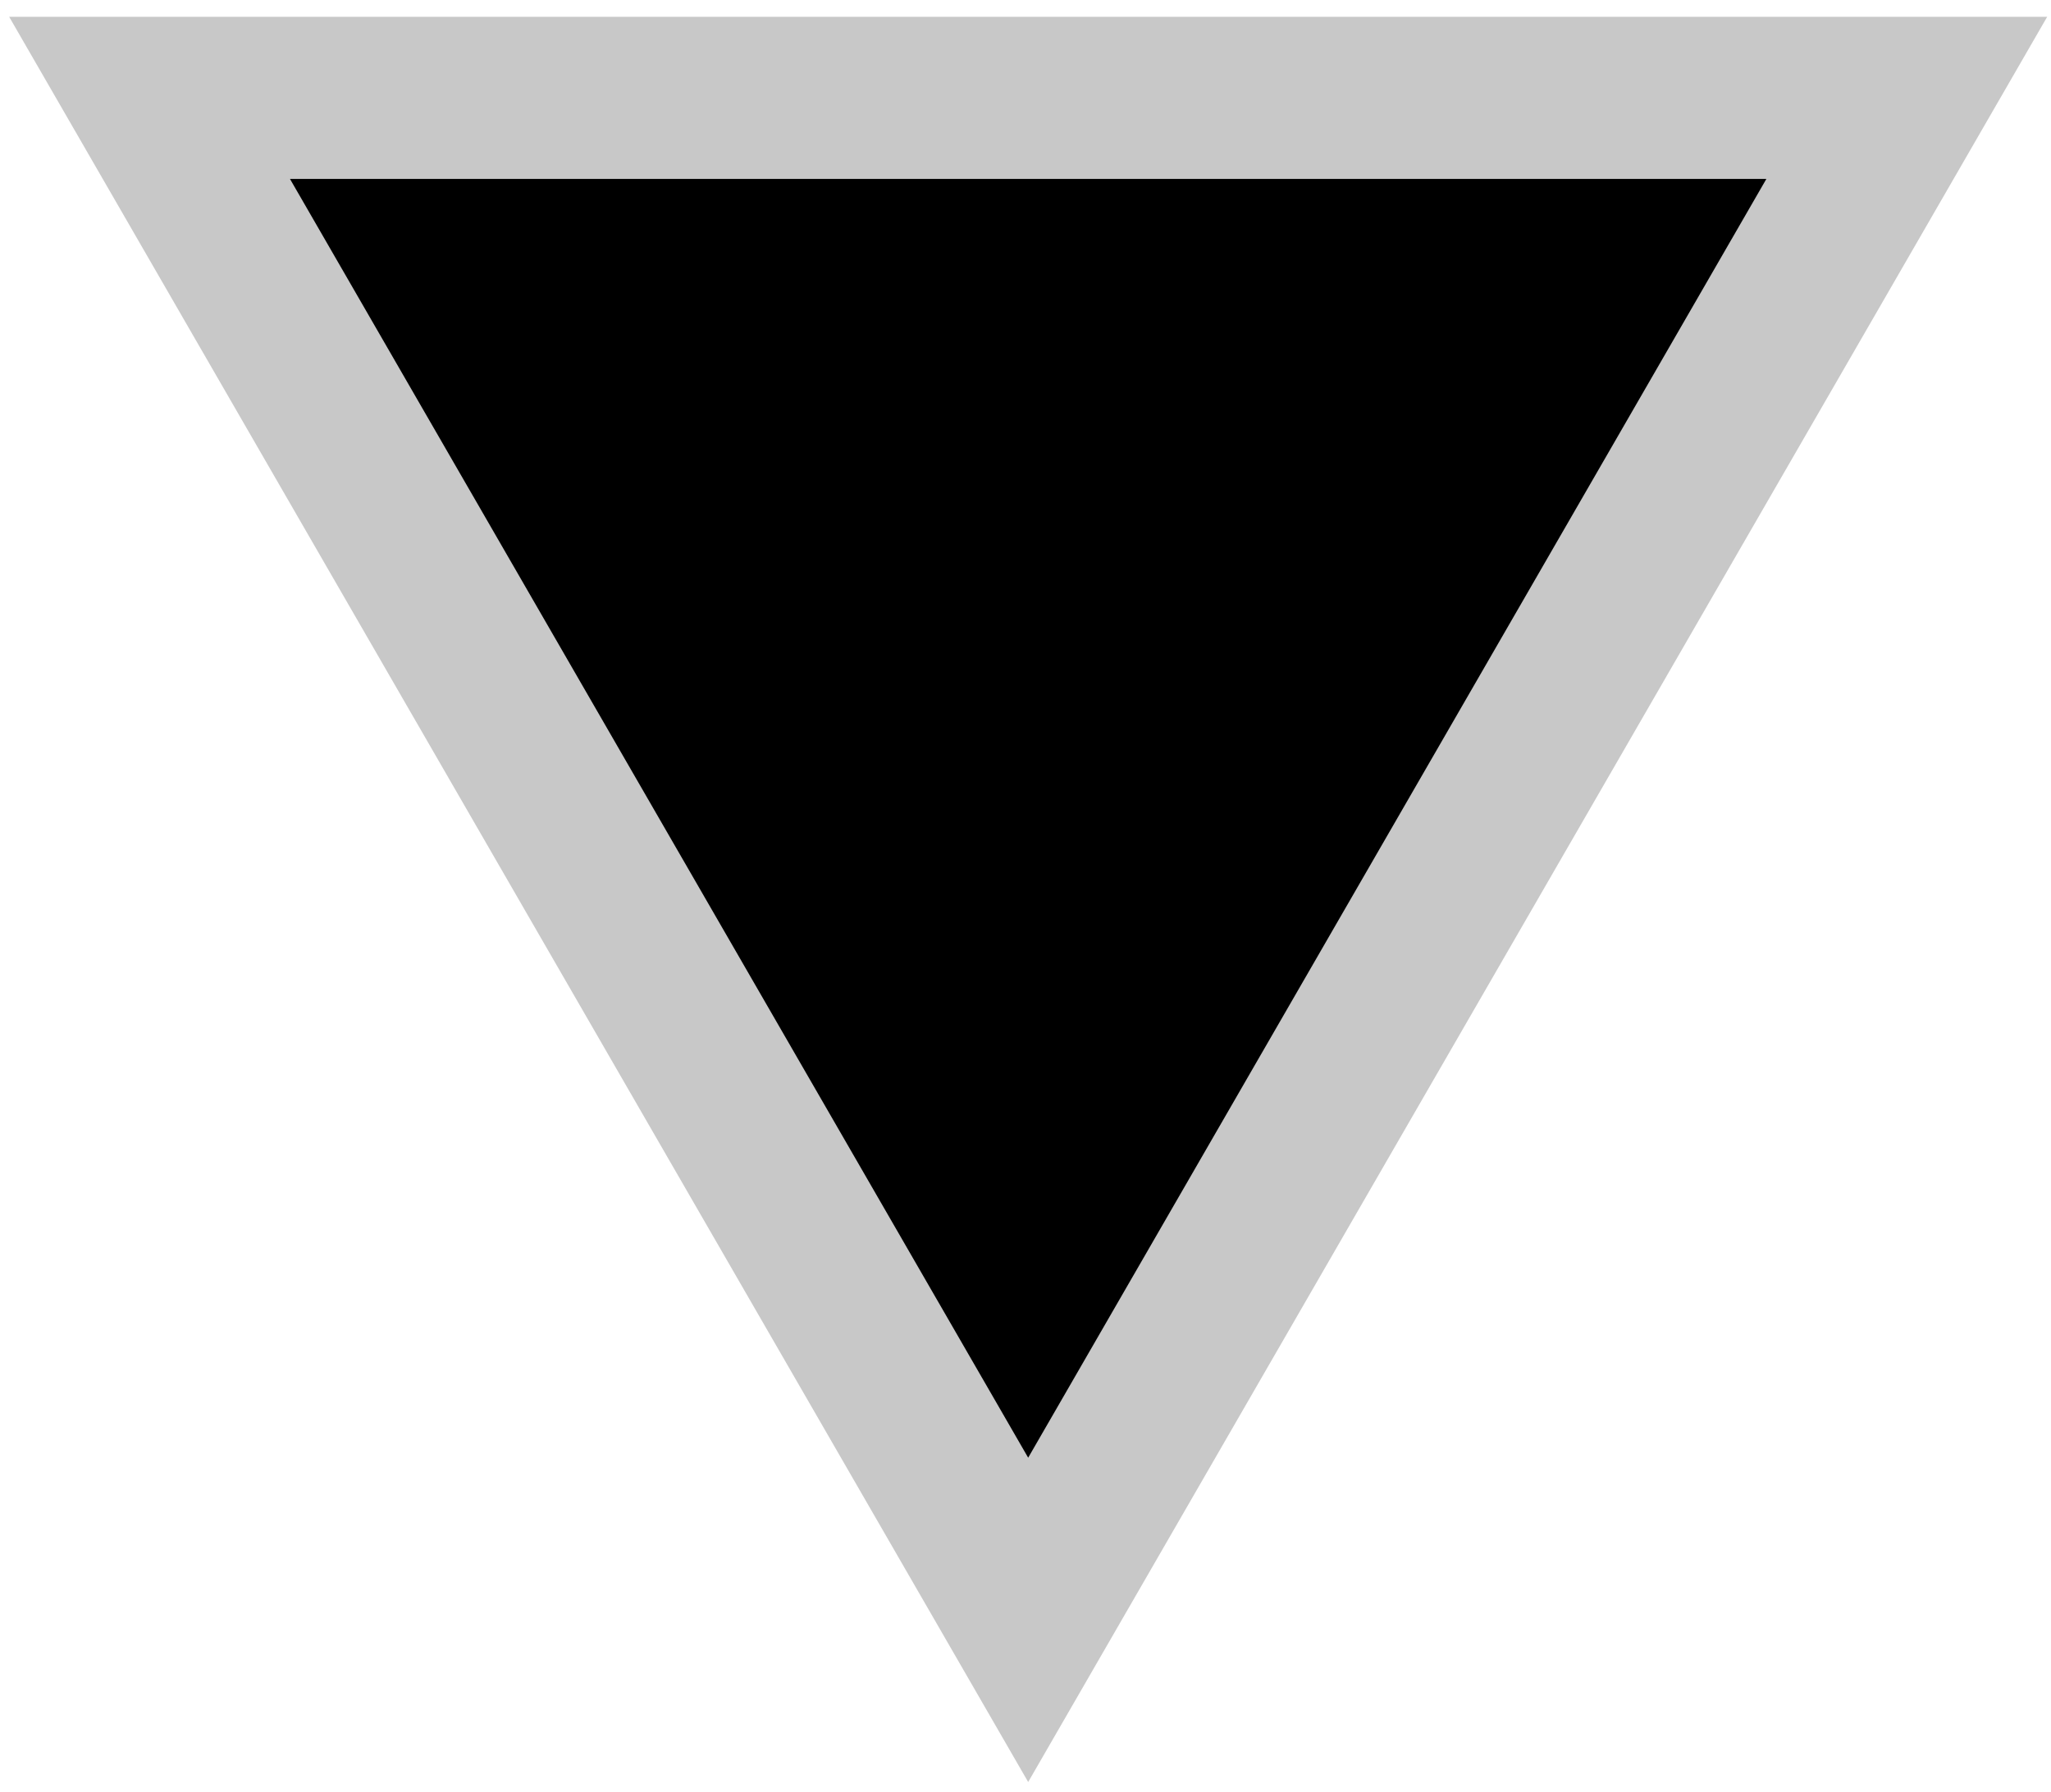 <?xml version="1.0" encoding="utf-8"?>
<!-- Generator: Adobe Illustrator 16.0.0, SVG Export Plug-In . SVG Version: 6.00 Build 0)  -->
<!DOCTYPE svg PUBLIC "-//W3C//DTD SVG 1.1 Basic//EN" "http://www.w3.org/Graphics/SVG/1.1/DTD/svg11-basic.dtd">
<svg version="1.1" baseProfile="basic" id="Layer_1"
	 xmlns="http://www.w3.org/2000/svg" xmlns:xlink="http://www.w3.org/1999/xlink" x="0px" y="0px" width="25.3px" height="22.101px"
	 viewBox="0 0 25.3 22.101" xml:space="preserve">
<polygon stroke="#C8C8C8" stroke-width="2" stroke-miterlimit="10" points="23.521,1.207 12.683,19.979 1.845,1.207 "/>
</svg>
